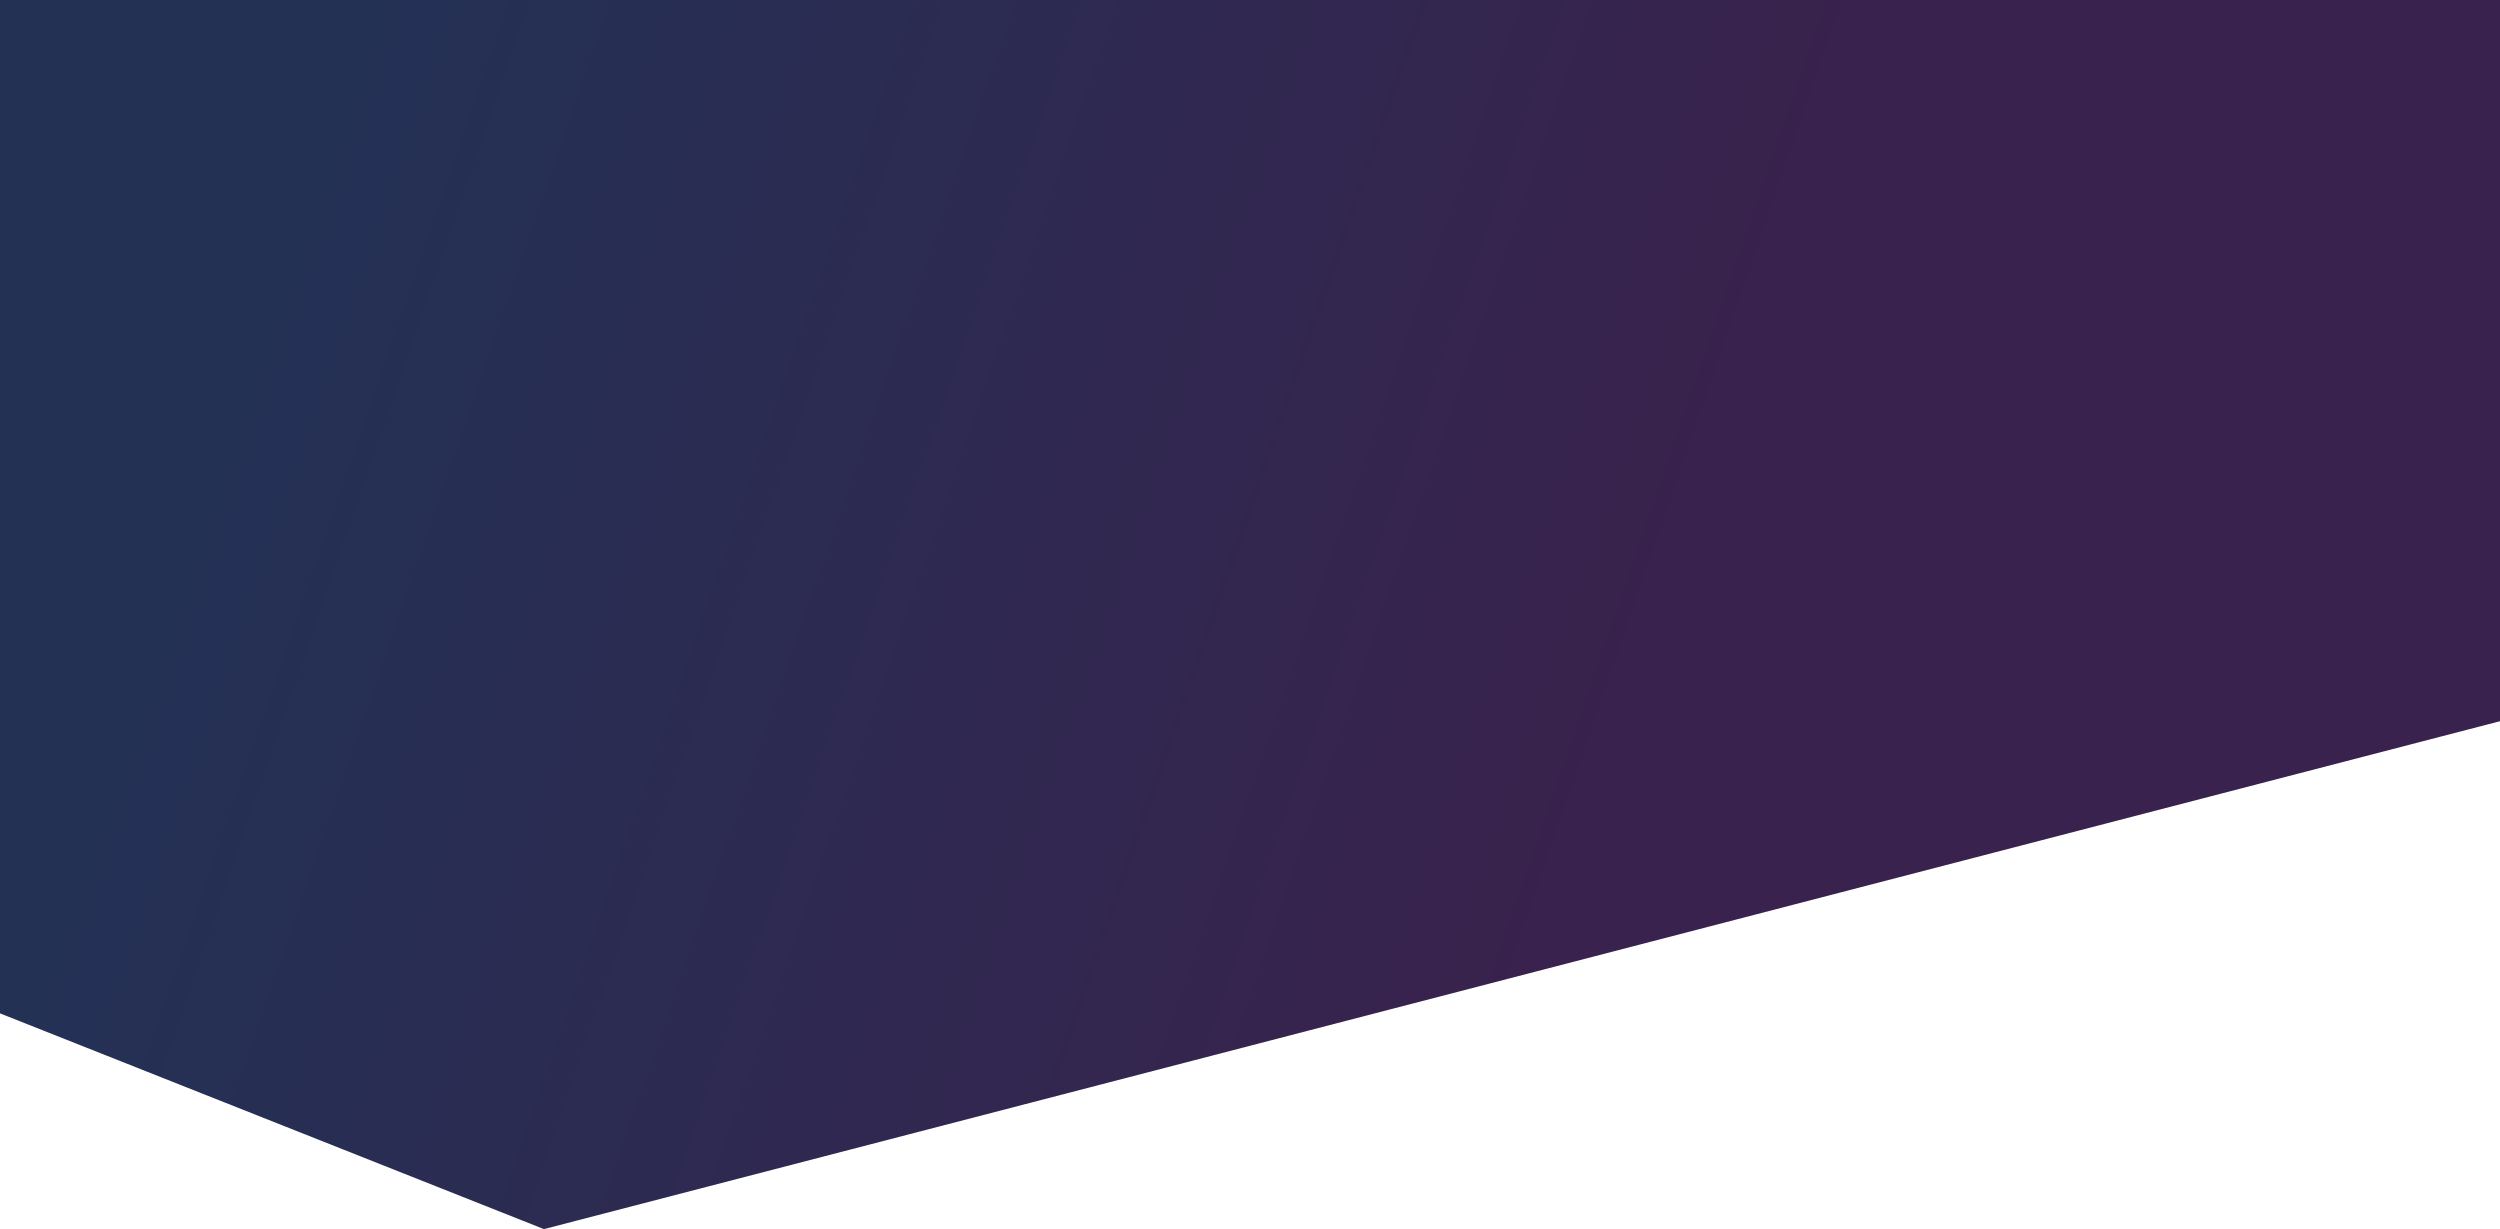 <svg width="1436" height="706" viewBox="0 0 1436 706" fill="none" xmlns="http://www.w3.org/2000/svg">
<path d="M312.442 706L1436 414.261V-2H-6V579.698L312.442 706Z" fill="url(#paint0_linear_307_5310)"/>
<defs>
<linearGradient id="paint0_linear_307_5310" x1="159" y1="134.975" x2="939.383" y2="403.246" gradientUnits="userSpaceOnUse">
<stop stop-color="#233155"/>
<stop offset="1" stop-color="#39224D"/>
</linearGradient>
</defs>
</svg>
